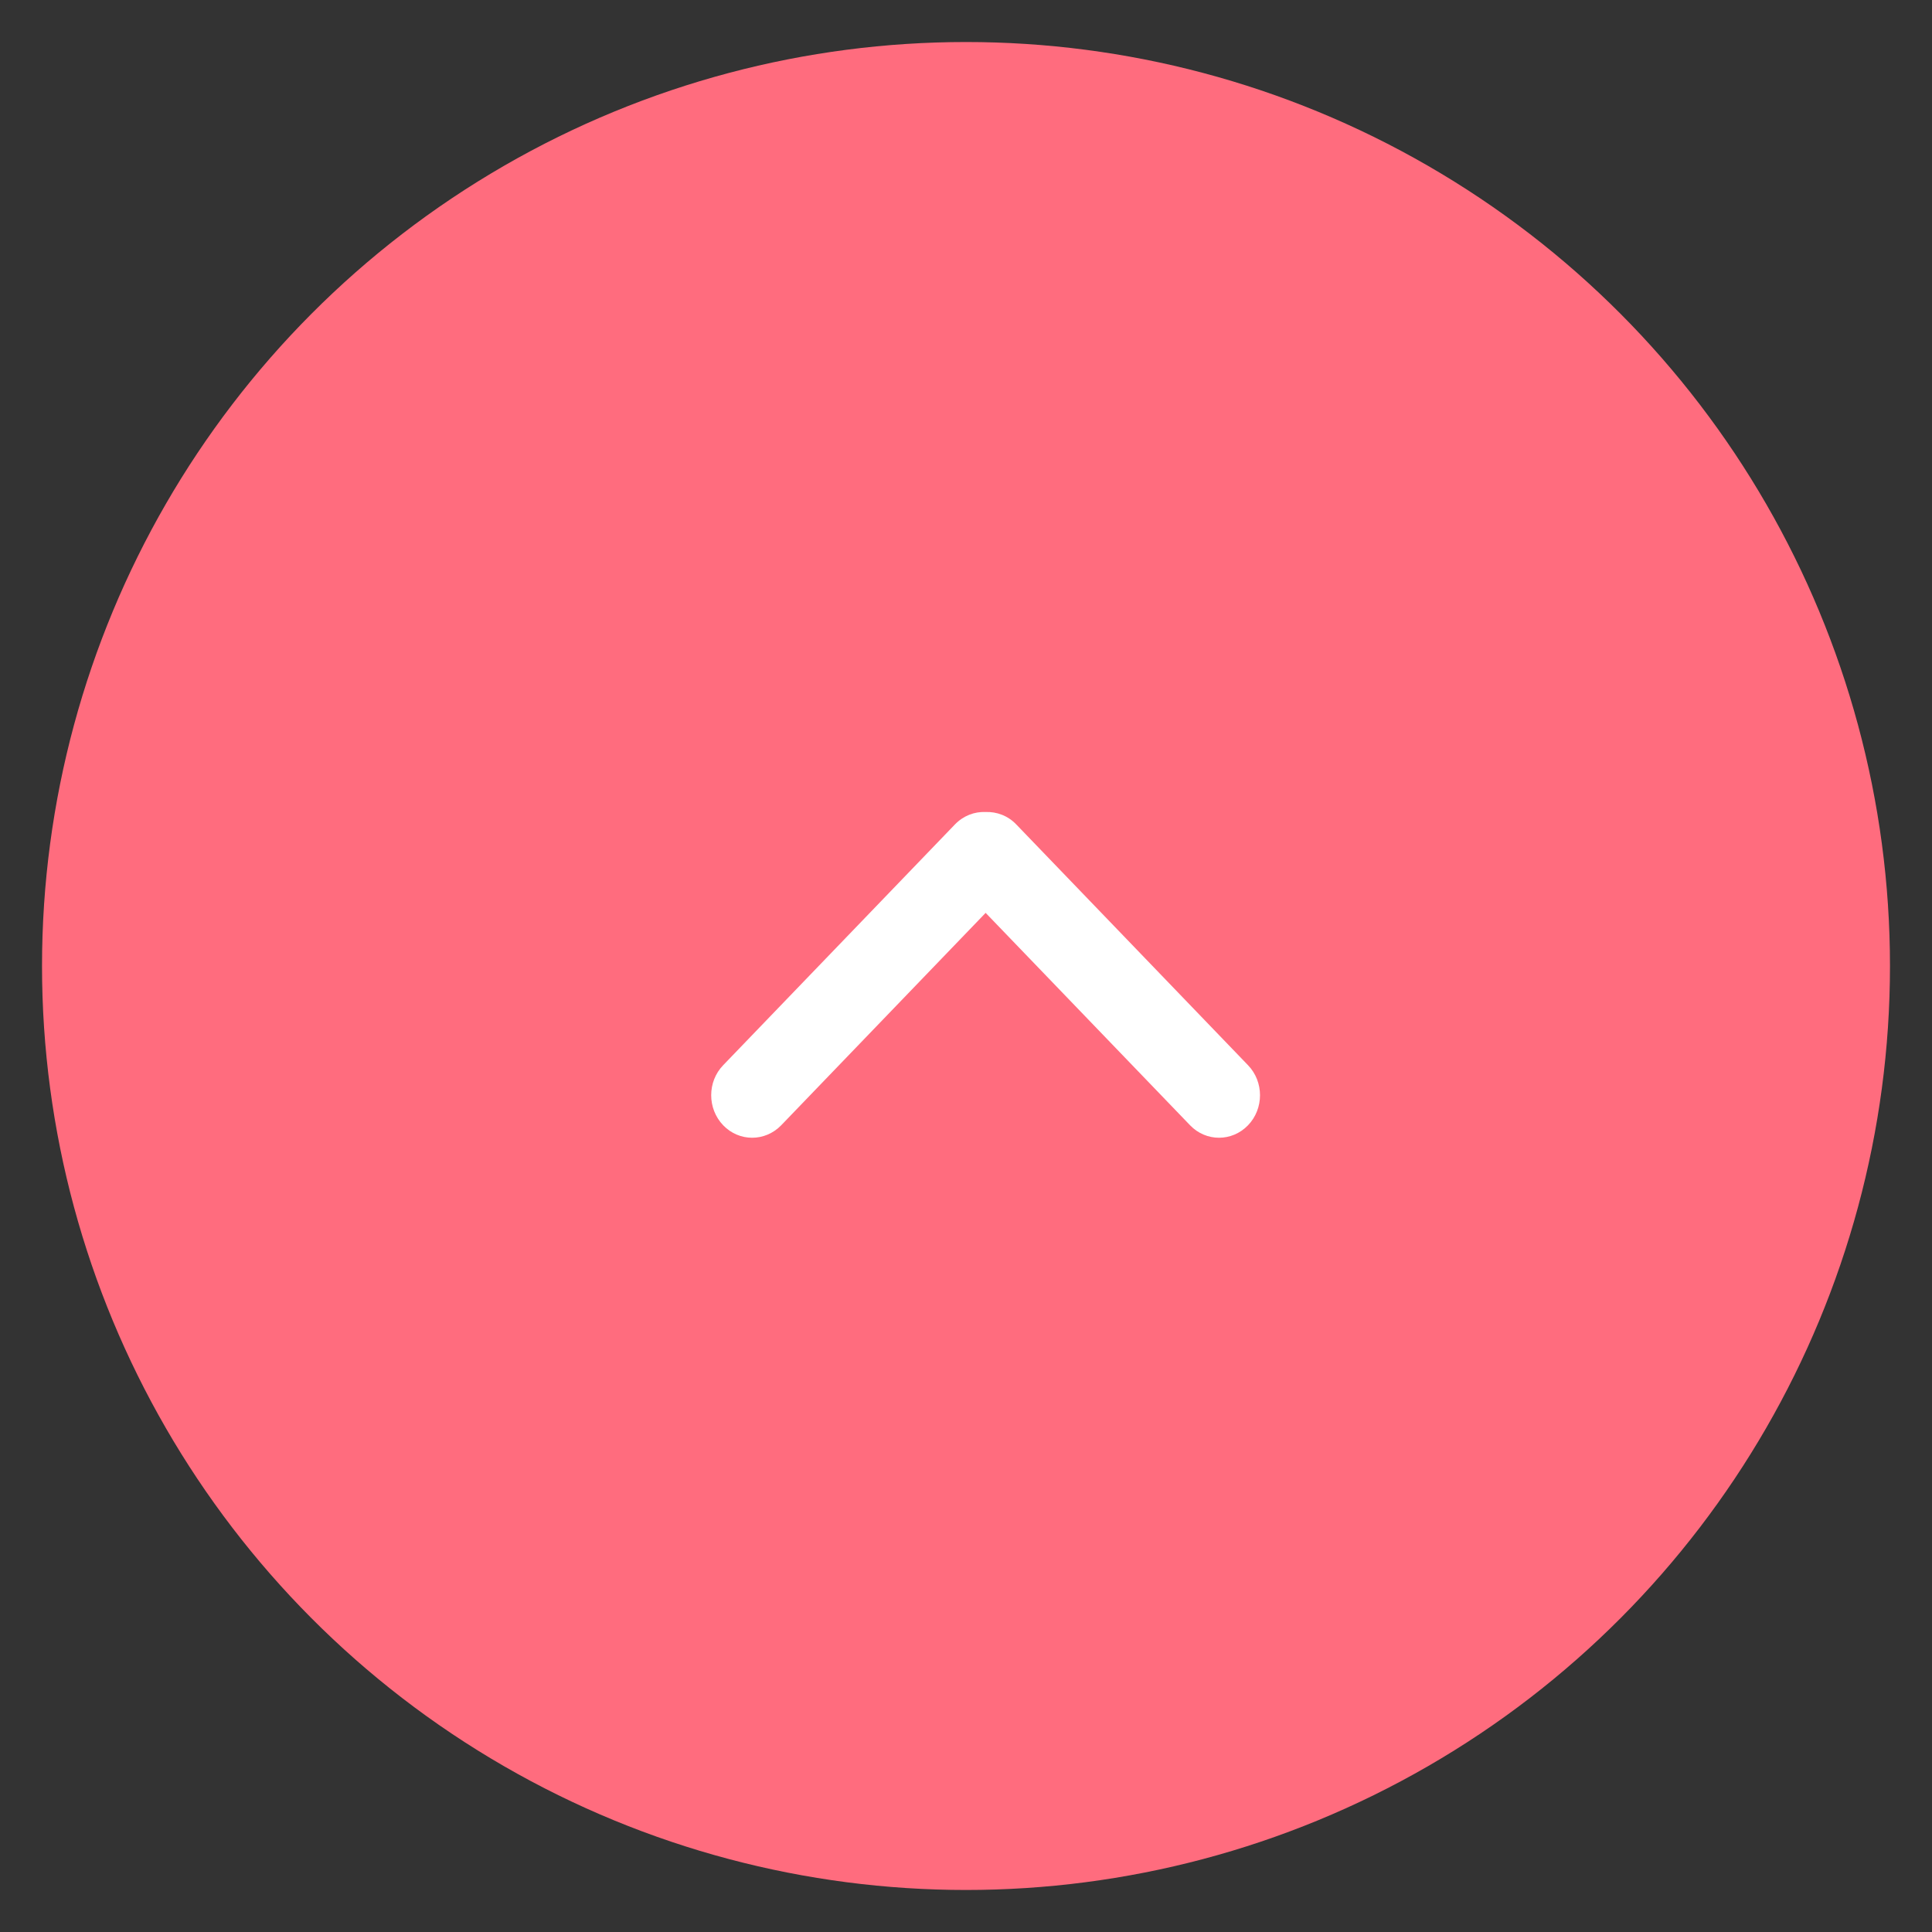 <svg xmlns="http://www.w3.org/2000/svg" width="24" height="24" viewBox="0 0 24 24">
    <rect x="0" y="0" width="24" height="24" fill="#333333" stroke="none"/>
    <g fill="none" fill-rule="evenodd">
        <circle cx="12" cy="12" r="11.478" fill="#FF6C7E" fill-rule="nonzero"/>
        <path fill="#FFF" d="M12.243 10.087c-.137-.006-.276.046-.381.155l-2.878 2.99c-.199.206-.199.54 0 .747.198.206.52.206.72 0l2.54-2.639 2.54 2.639c.198.206.52.206.719 0 .199-.206.199-.541 0-.747l-2.878-2.99c-.105-.11-.244-.16-.382-.155z"/>
    </g>
</svg>
